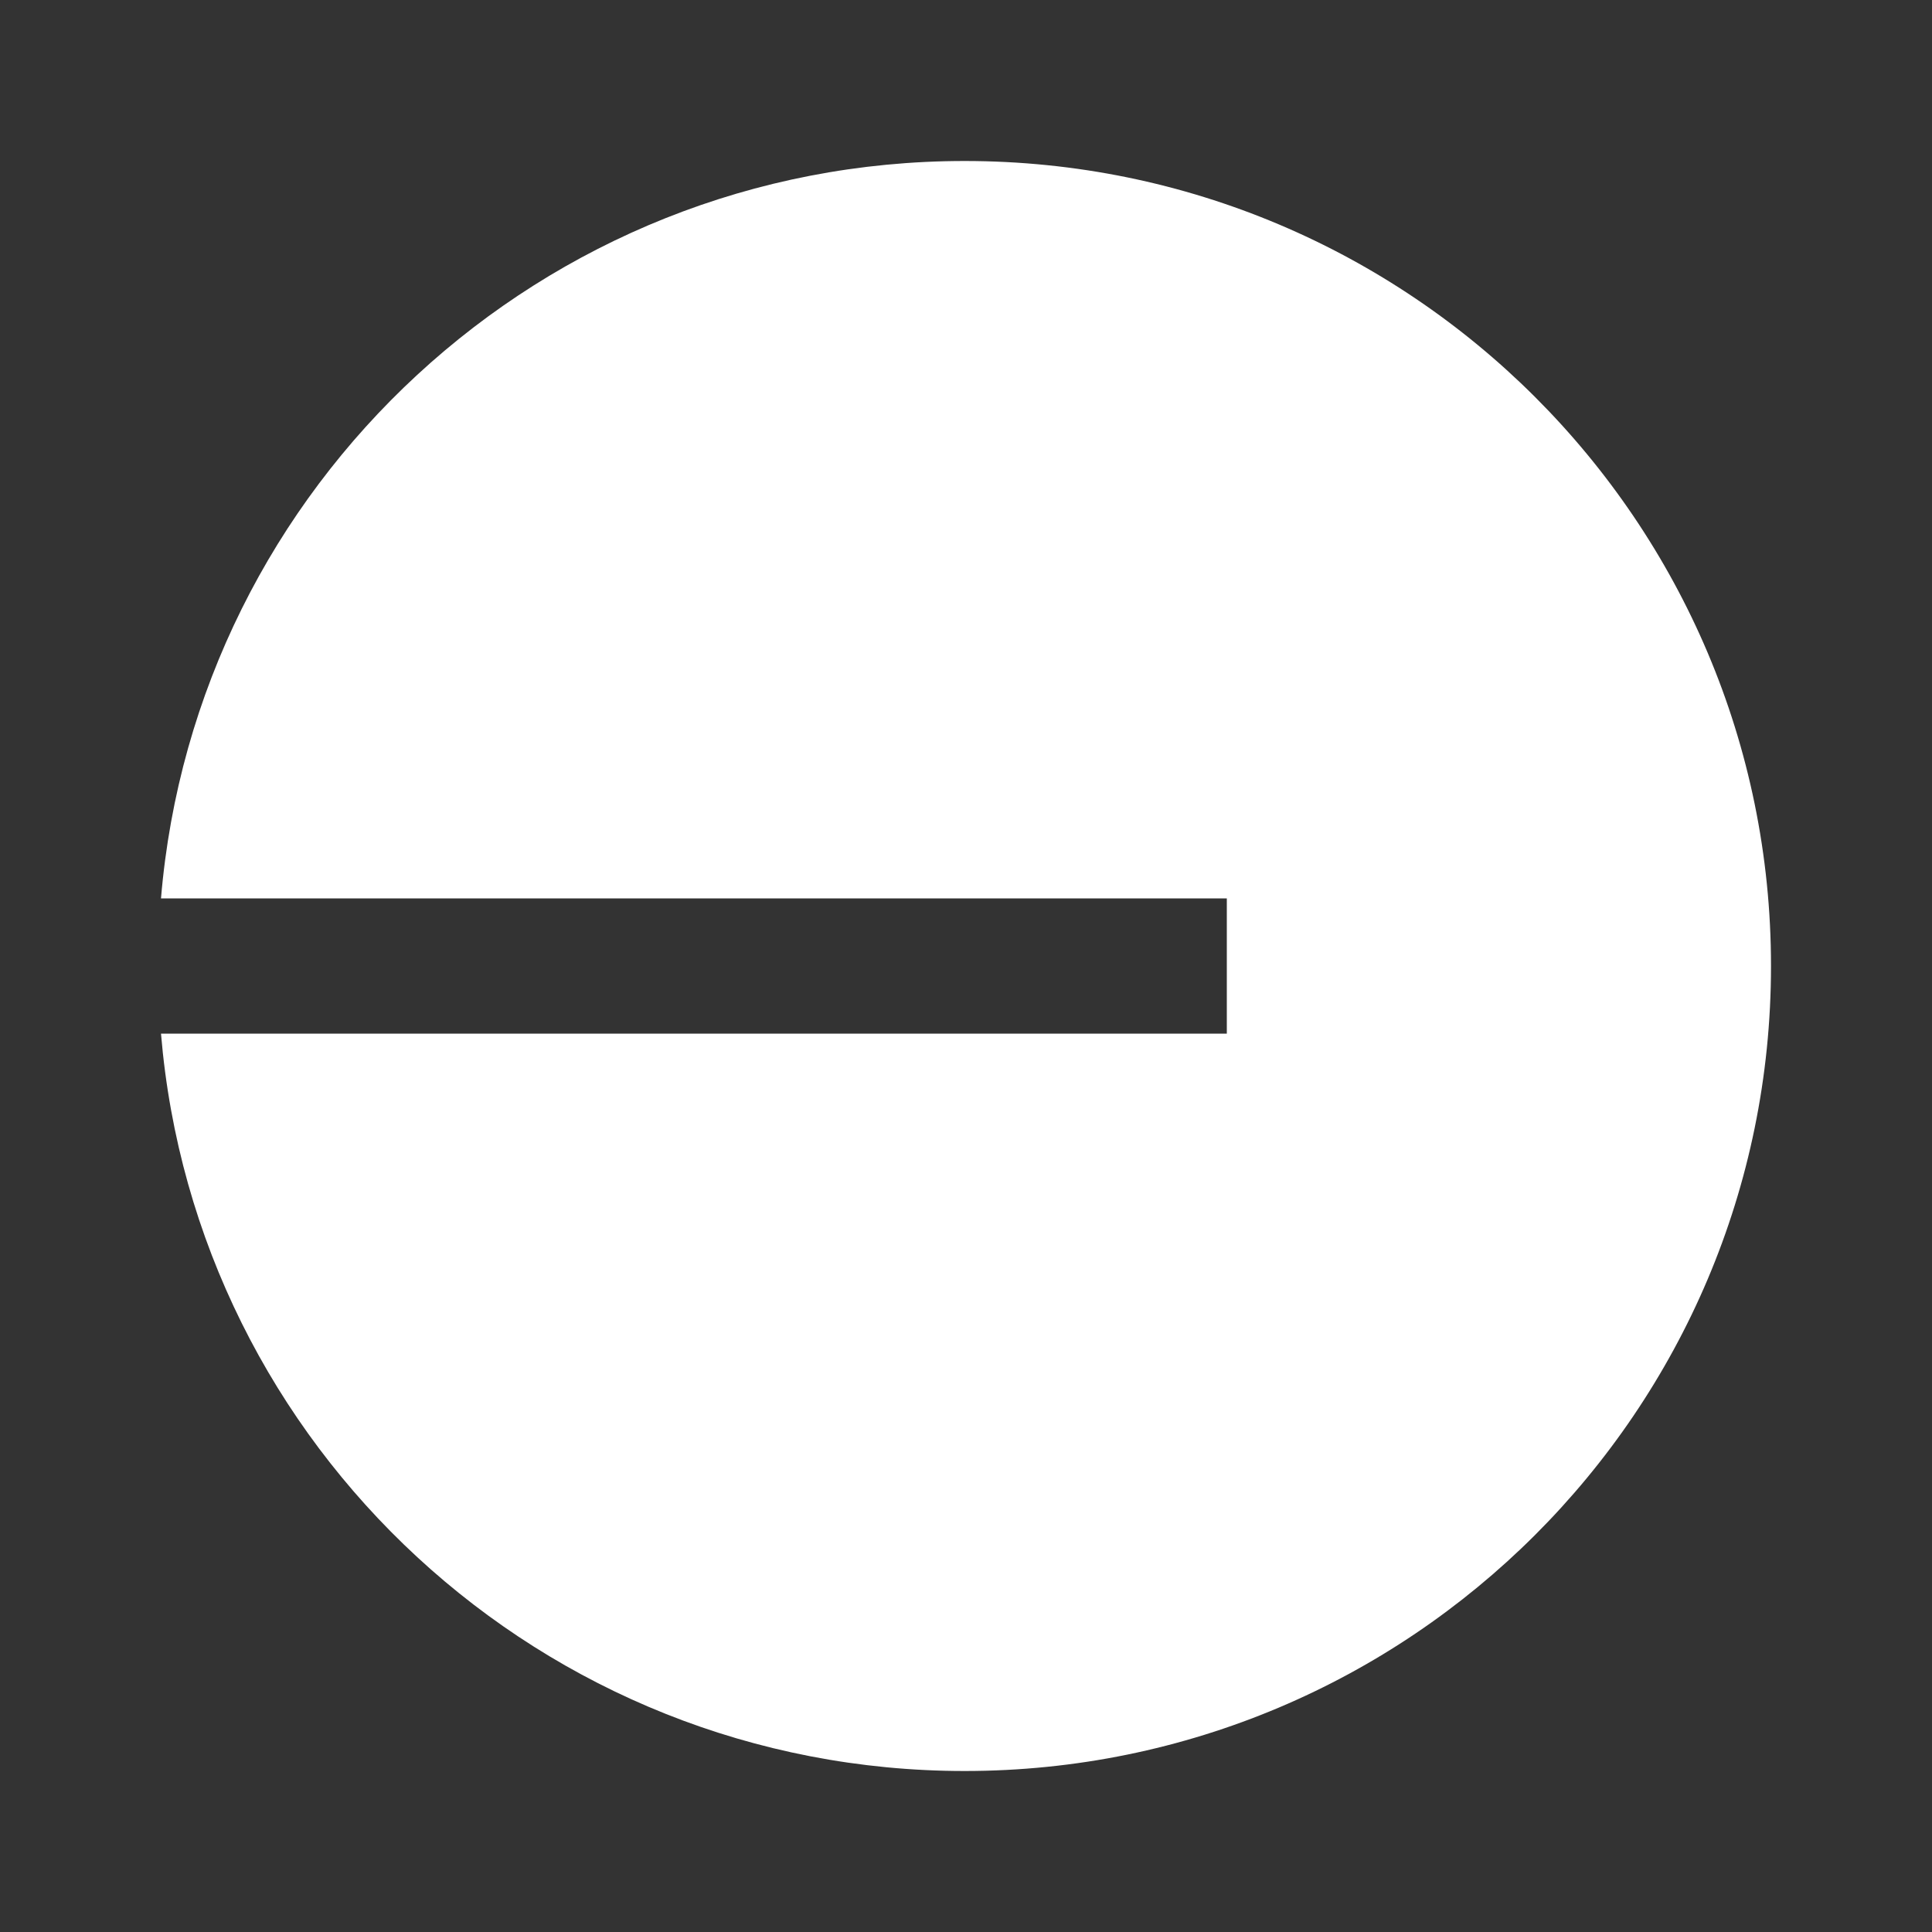 <svg xmlns="http://www.w3.org/2000/svg" width="24" height="24" fill="none" viewBox="0 0 24 24">
    <rect x="0" y="0" width="24" height="24" fill="#333333" stroke="none"/>
    <path fill="#fff" d="M11.983 22C17.515 22 22 17.523 22 12S17.515 2 11.983 2C6.733 2 2.428 6.03 2 11.16h13.24v1.68H2C2.428 17.97 6.734 22 11.983 22"/>
</svg>
